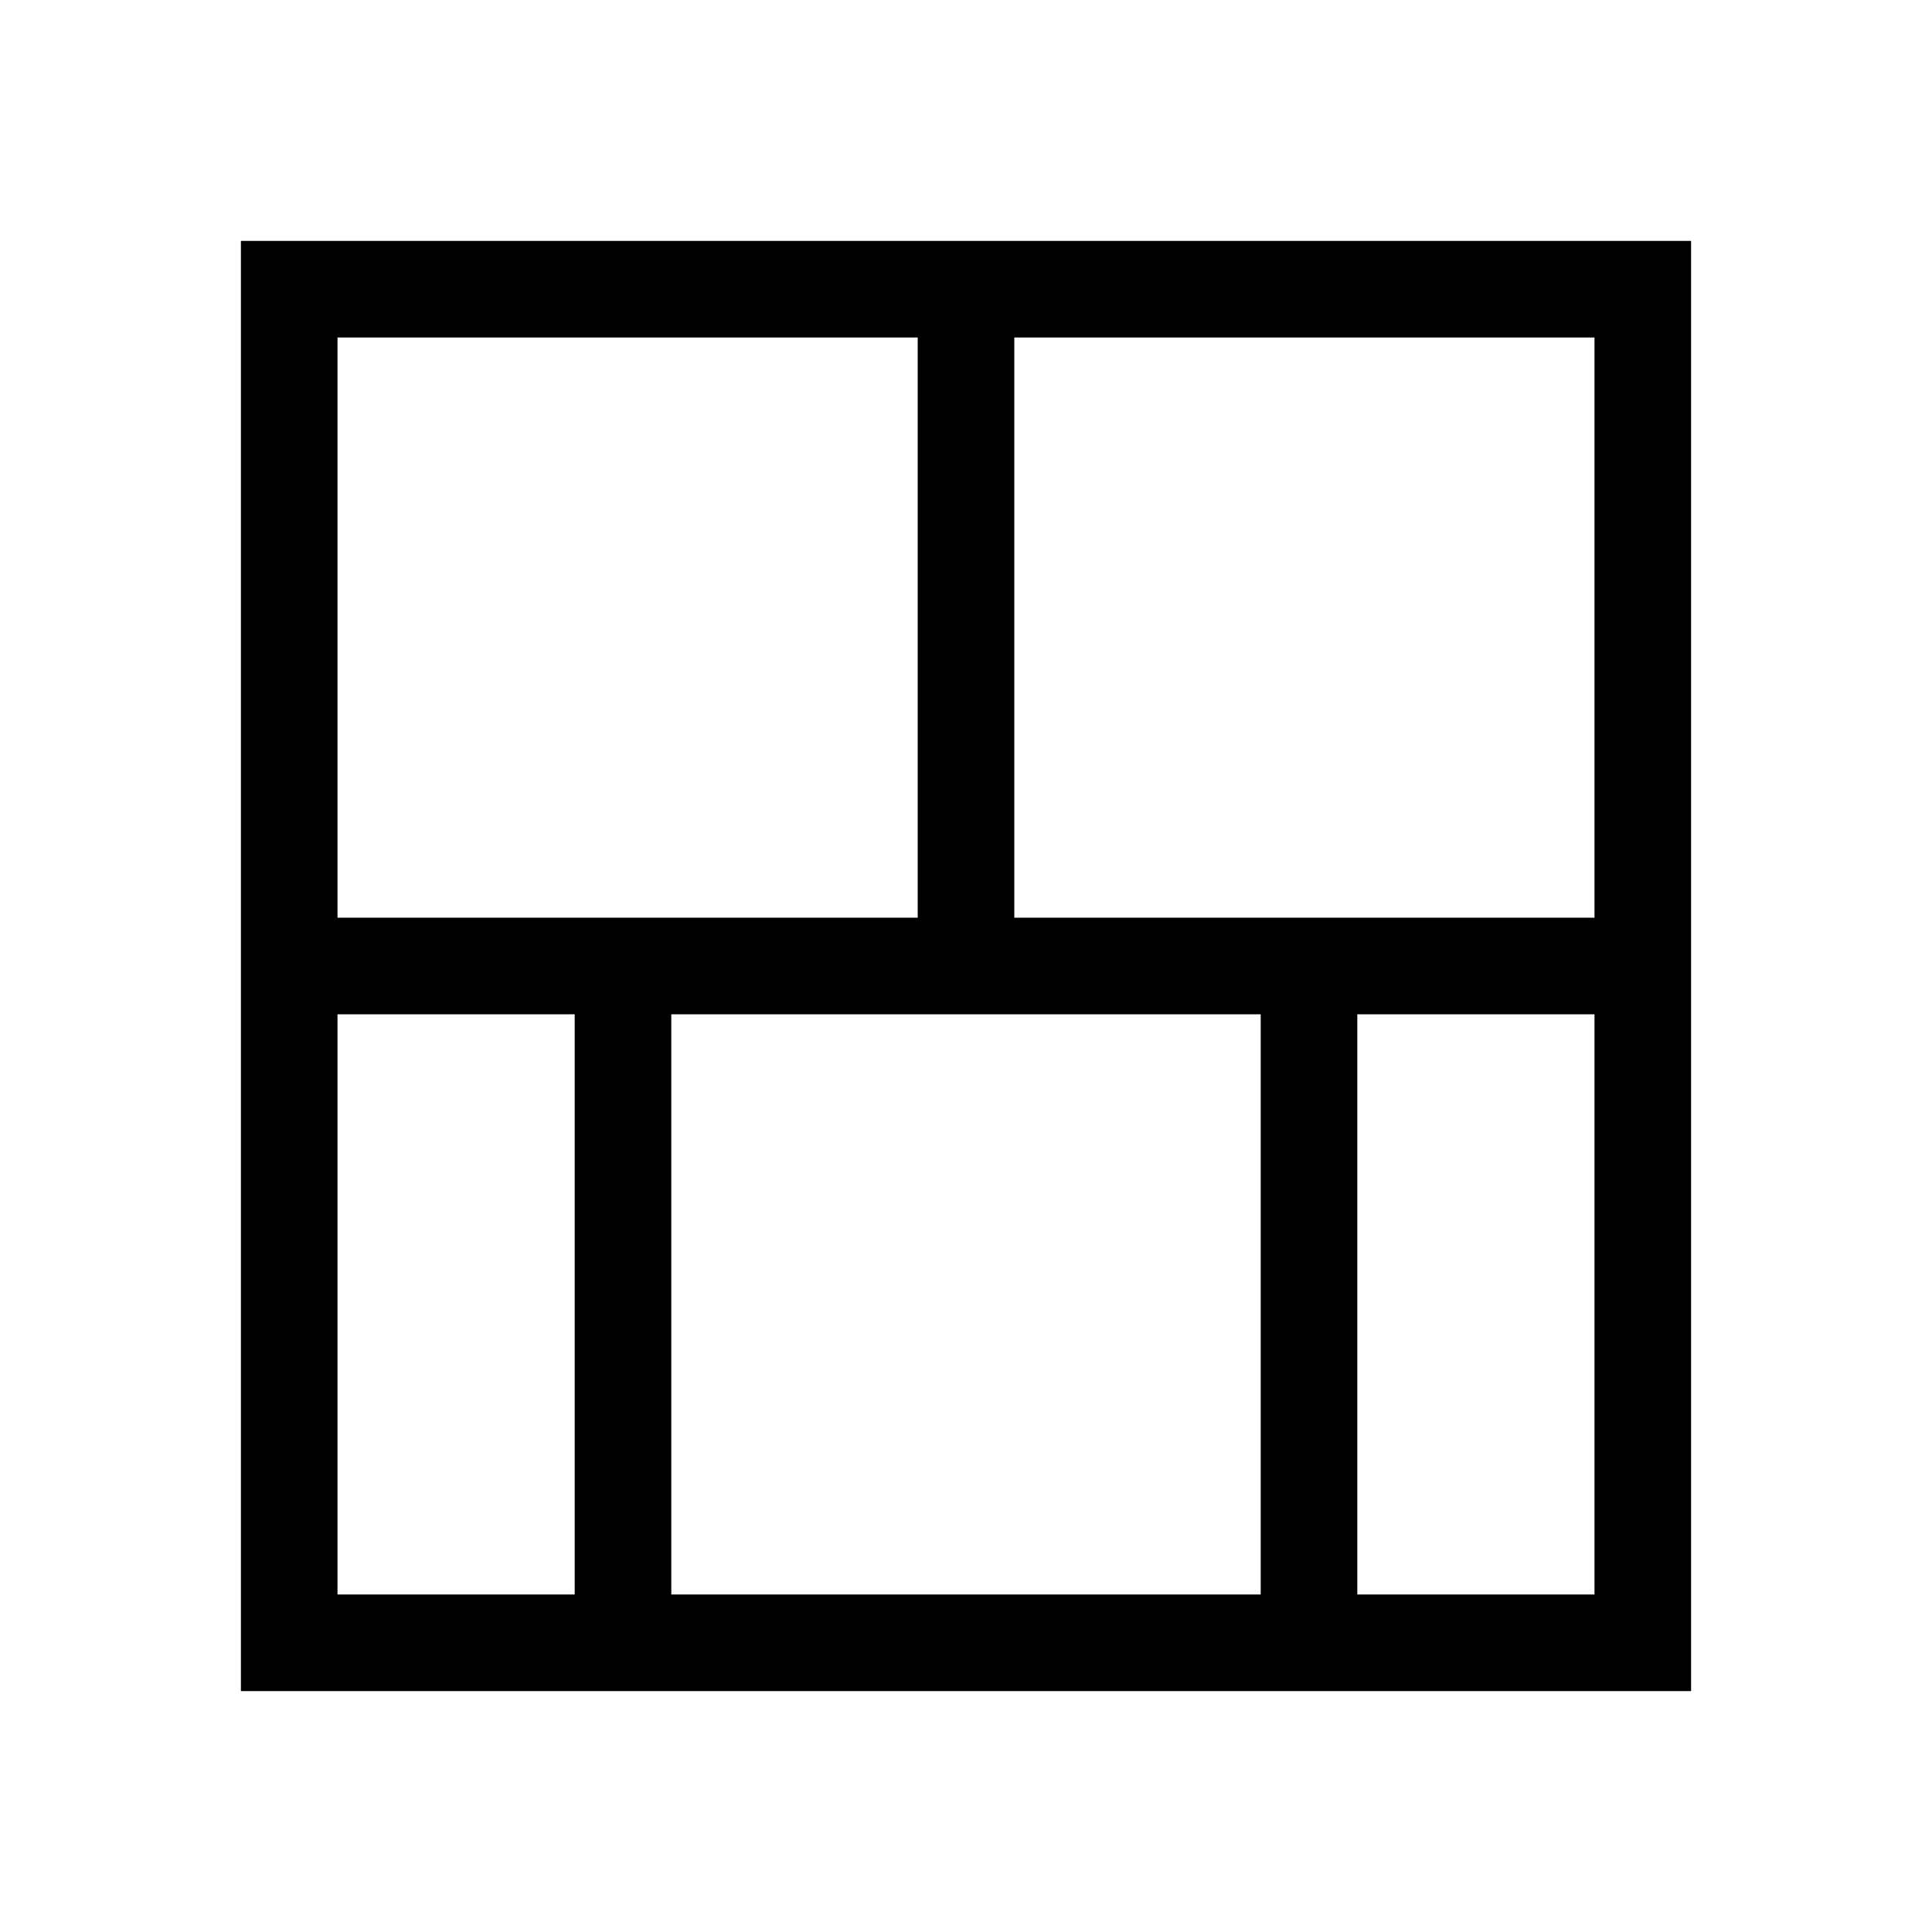 <svg width="640" height="640" xmlns="http://www.w3.org/2000/svg">
   <path  d="M544.197 95.803v448.394H95.803V95.803z" fill="none" stroke="currentColor"
      stroke-width="32" />
   <path d="M544.197 320H97.685" fill="none" stroke="currentColor" stroke-width="32" />
   <path d="M0-223.256v446.512" fill="none" stroke="currentColor" stroke-width="32"
      transform="matrix(-1 0 0 -.499 320 207.29)" />
   <path d="M0-223.256v446.512" fill="none" stroke="currentColor" stroke-width="32"
      transform="matrix(-1 0 0 -.501 433.625 431.888)" />
   <path d="M0-223.256v446.512" fill="none" stroke="currentColor" stroke-width="32"
      transform="matrix(-1 0 0 -.501 206.375 431.888)" />
</svg>